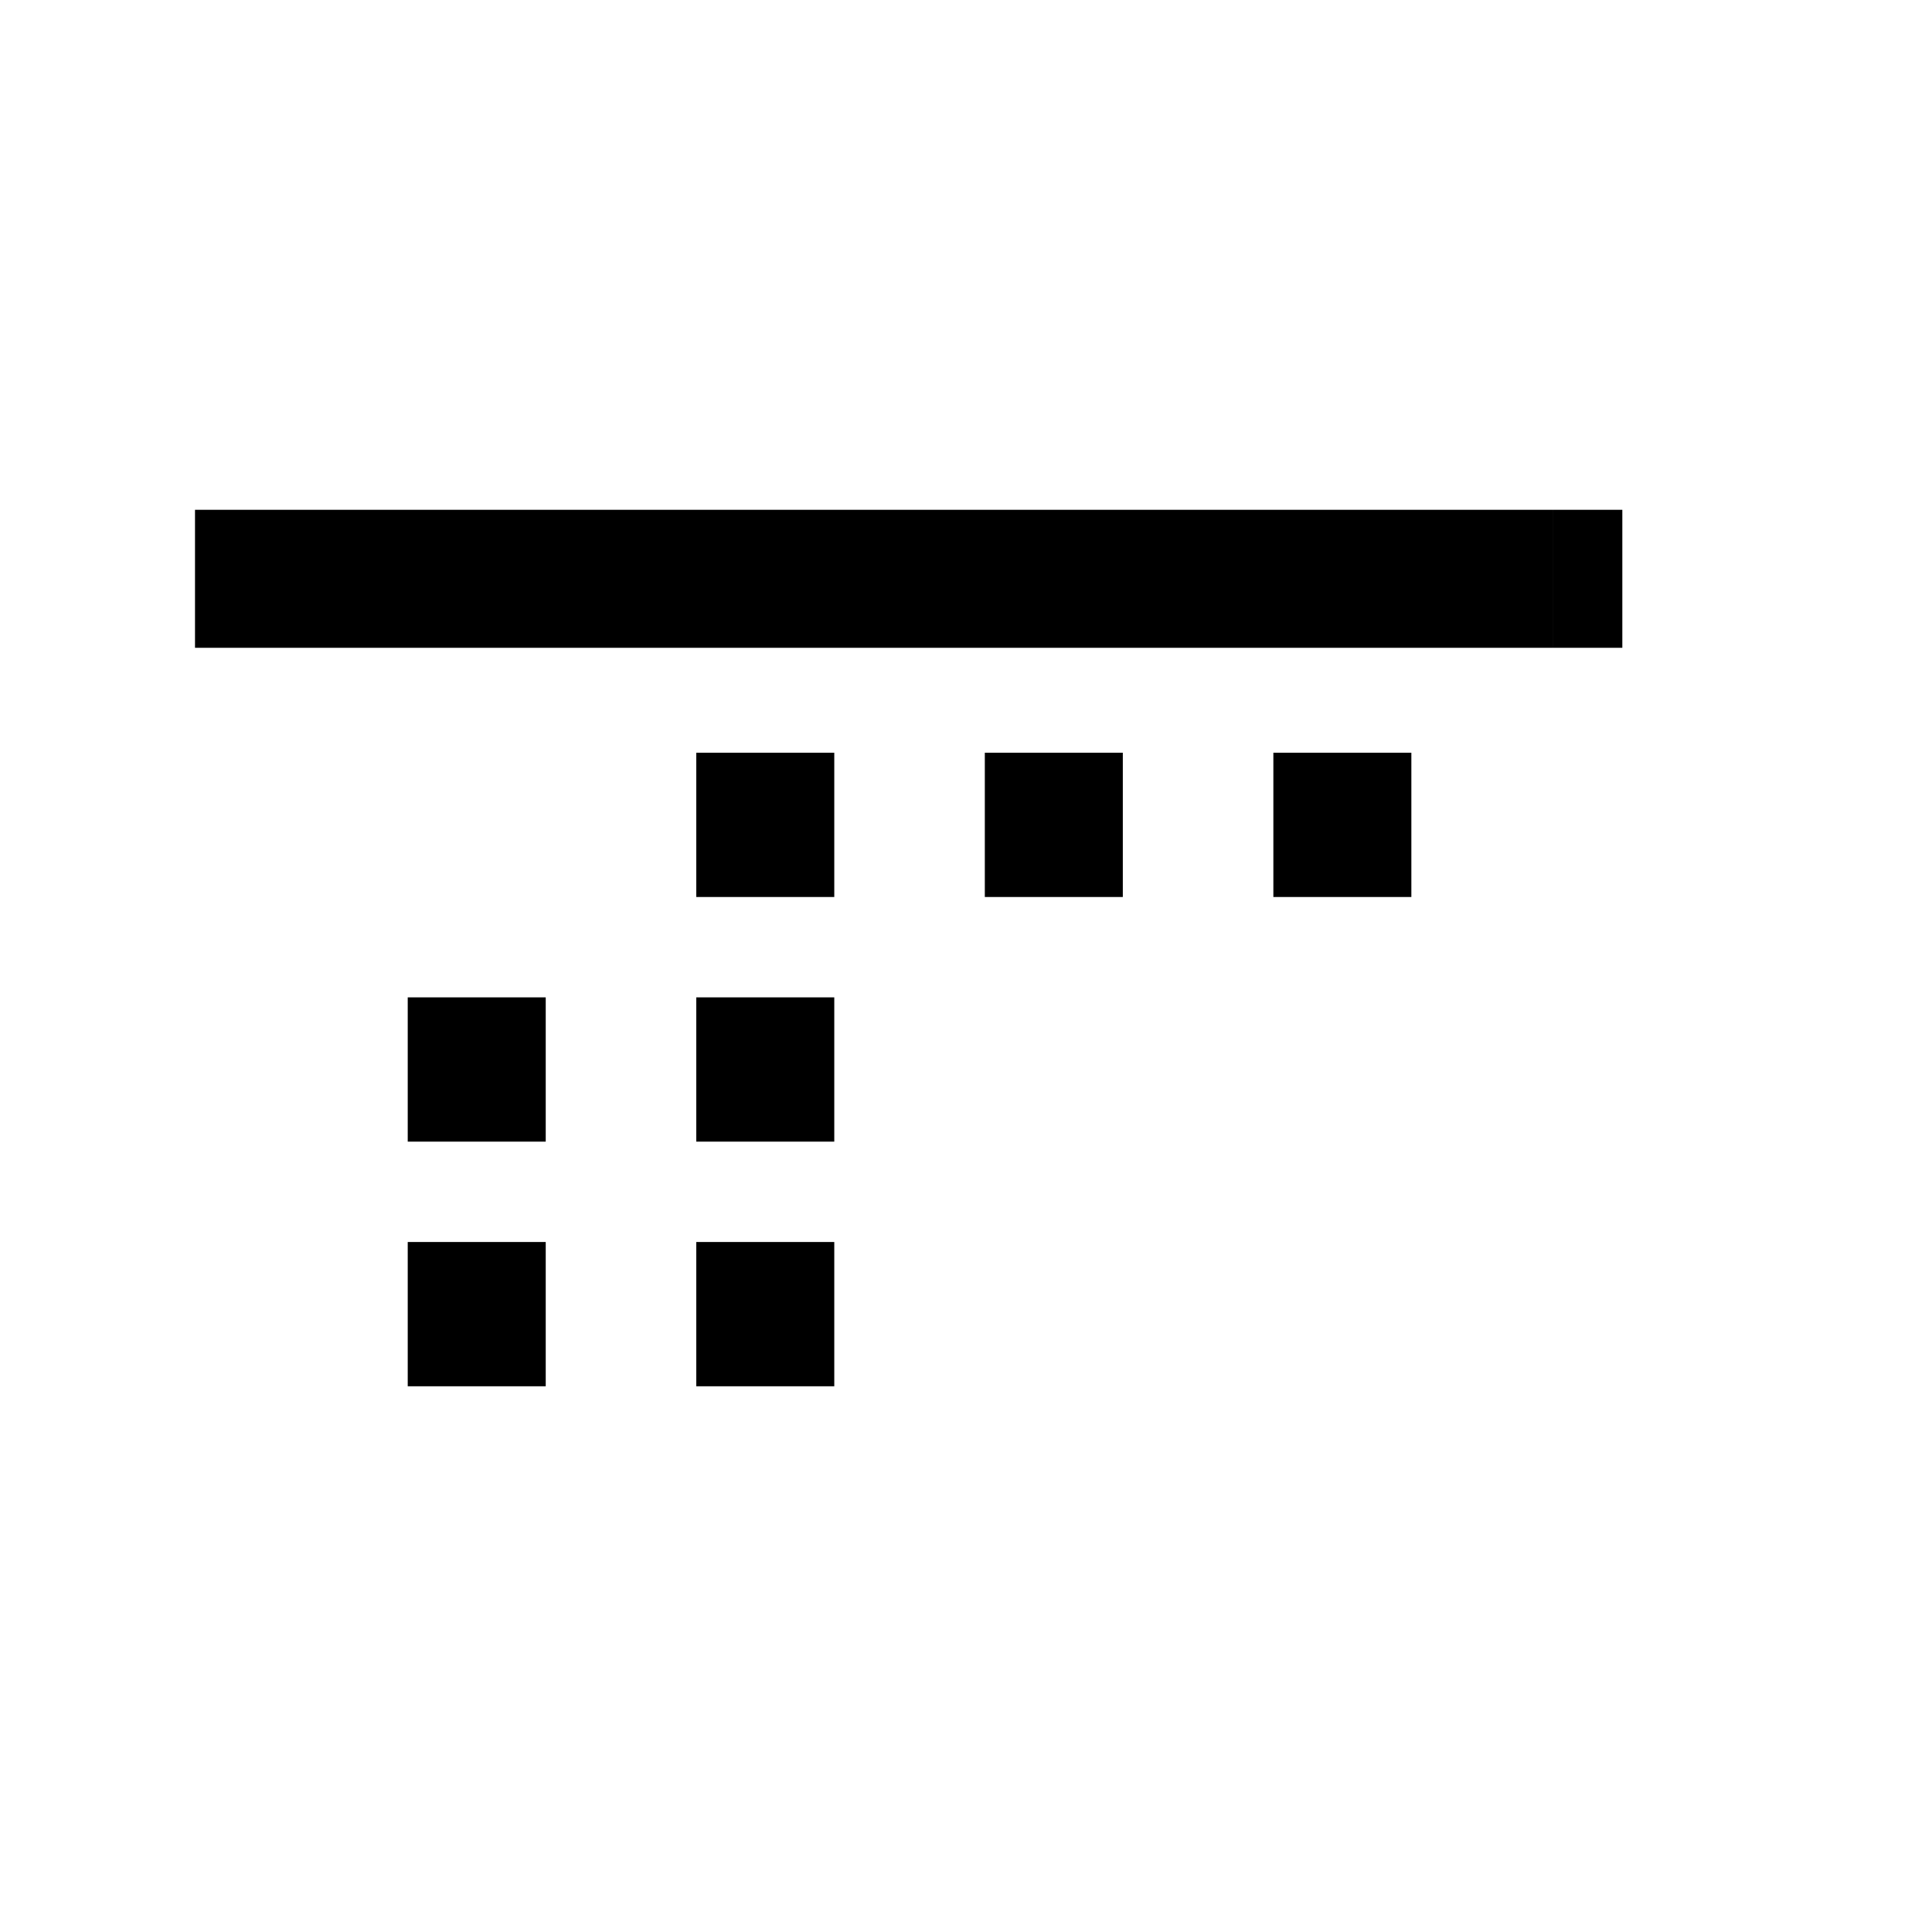 <svg xmlns="http://www.w3.org/2000/svg" xmlns:xlink="http://www.w3.org/1999/xlink" width="308" height="308" viewBox="0 0 308 308" fill="none"><defs><rect id="path_0" x="0" y="0" width="308" height="308" /></defs><g opacity="1" transform="translate(0 0)  rotate(0 154 154)"><mask id="bg-mask-0" fill="white"><use xlink:href="#path_0"></use></mask><g mask="url(#bg-mask-0)" ><path id="并集" fill-rule="evenodd" style="fill:#000000" transform="translate(42.088 92.272)  rotate(0 102.772 0)" opacity="1" d="M-11 11L205.54 11L205.54 -11L-11 -11L-11 11ZM205.544 11L216.544 11L216.544 -11L205.544 -11L205.544 11Z " /><path  id="并集" style="stroke:#000000; stroke-width:22; stroke-opacity:1; stroke-dasharray:0 0" transform="translate(42.088 92.272)  rotate(0 102.772 0)" d="" /><path id="并集"  style="fill:#000000" transform="translate(36 47)  rotate(0 107 101)" opacity="1" d="" /><path  id="并集" style="stroke:#000000; stroke-width:22; stroke-opacity:1; stroke-dasharray:0 0" transform="translate(36 47)  rotate(0 107 101)" d="" /><path id="路径 1"  style="fill:#000000" transform="translate(168 131)  rotate(0 0 0.5)" opacity="1" d="M11 -11L11 -0L0 0L11 0L11 1L11 1L11 12L-11 12L-11 1L0.001 1L-11 1L-11 0L-11 -11L11 -11Z " /><path  id="路径 1" style="stroke:#000000; stroke-width:22; stroke-opacity:1; stroke-dasharray:0 0" transform="translate(168 131)  rotate(0 0 0.5)" d="" /><path id="路径 1"  style="fill:#000000" transform="translate(214 131)  rotate(0 0 0.5)" opacity="1" d="M11 -11L11 -0L0 0L11 0L11 1L11 1L11 12L-11 12L-11 1L0.001 1L-11 1L-11 0L-11 -11L11 -11Z " /><path  id="路径 1" style="stroke:#000000; stroke-width:22; stroke-opacity:1; stroke-dasharray:0 0" transform="translate(214 131)  rotate(0 0 0.5)" d="" /><path id="路径 1"  style="fill:#000000" transform="translate(122 131)  rotate(0 0 0.5)" opacity="1" d="M11 -11L11 -0L0 0L11 0L11 1L11 1L11 12L-11 12L-11 1L0.001 1L-11 1L-11 0L-11 -11L11 -11Z " /><path  id="路径 1" style="stroke:#000000; stroke-width:22; stroke-opacity:1; stroke-dasharray:0 0" transform="translate(122 131)  rotate(0 0 0.5)" d="" /><path id="路径 1"  style="fill:#000000" transform="translate(76 170)  rotate(0 0 0.5)" opacity="1" d="M11 -11L11 -0L0 0L11 0L11 1L11 1L11 12L-11 12L-11 1L0.001 1L-11 1L-11 0L-11 -11L11 -11Z " /><path  id="路径 1" style="stroke:#000000; stroke-width:22; stroke-opacity:1; stroke-dasharray:0 0" transform="translate(76 170)  rotate(0 0 0.5)" d="" /><path id="路径 1"  style="fill:#000000" transform="translate(76 209)  rotate(0 0 0.5)" opacity="1" d="M11 -11L11 -0L0 0L11 0L11 1L11 1L11 12L-11 12L-11 1L0.001 1L-11 1L-11 0L-11 -11L11 -11Z " /><path  id="路径 1" style="stroke:#000000; stroke-width:22; stroke-opacity:1; stroke-dasharray:0 0" transform="translate(76 209)  rotate(0 0 0.5)" d="" /><path id="路径 1"  style="fill:#000000" transform="translate(122 209)  rotate(0 0 0.5)" opacity="1" d="M11 -11L11 -0L0 0L11 0L11 1L11 1L11 12L-11 12L-11 1L0.001 1L-11 1L-11 0L-11 -11L11 -11Z " /><path  id="路径 1" style="stroke:#000000; stroke-width:22; stroke-opacity:1; stroke-dasharray:0 0" transform="translate(122 209)  rotate(0 0 0.5)" d="" /><path id="路径 1"  style="fill:#000000" transform="translate(122 170)  rotate(0 0 0.5)" opacity="1" d="M11 -11L11 -0L0 0L11 0L11 1L11 1L11 12L-11 12L-11 1L0.001 1L-11 1L-11 0L-11 -11L11 -11Z " /><path  id="路径 1" style="stroke:#000000; stroke-width:22; stroke-opacity:1; stroke-dasharray:0 0" transform="translate(122 170)  rotate(0 0 0.5)" d="" /><path id="并集" fill-rule="evenodd" style="fill:#000000" transform="translate(168 171)  rotate(0 52.5 49.5)" opacity="1" d="" /><path  id="并集" style="stroke:#000000; stroke-width:22; stroke-opacity:1; stroke-dasharray:0 0" transform="translate(168 171)  rotate(0 52.5 49.5)" d="" /></g></g></svg>